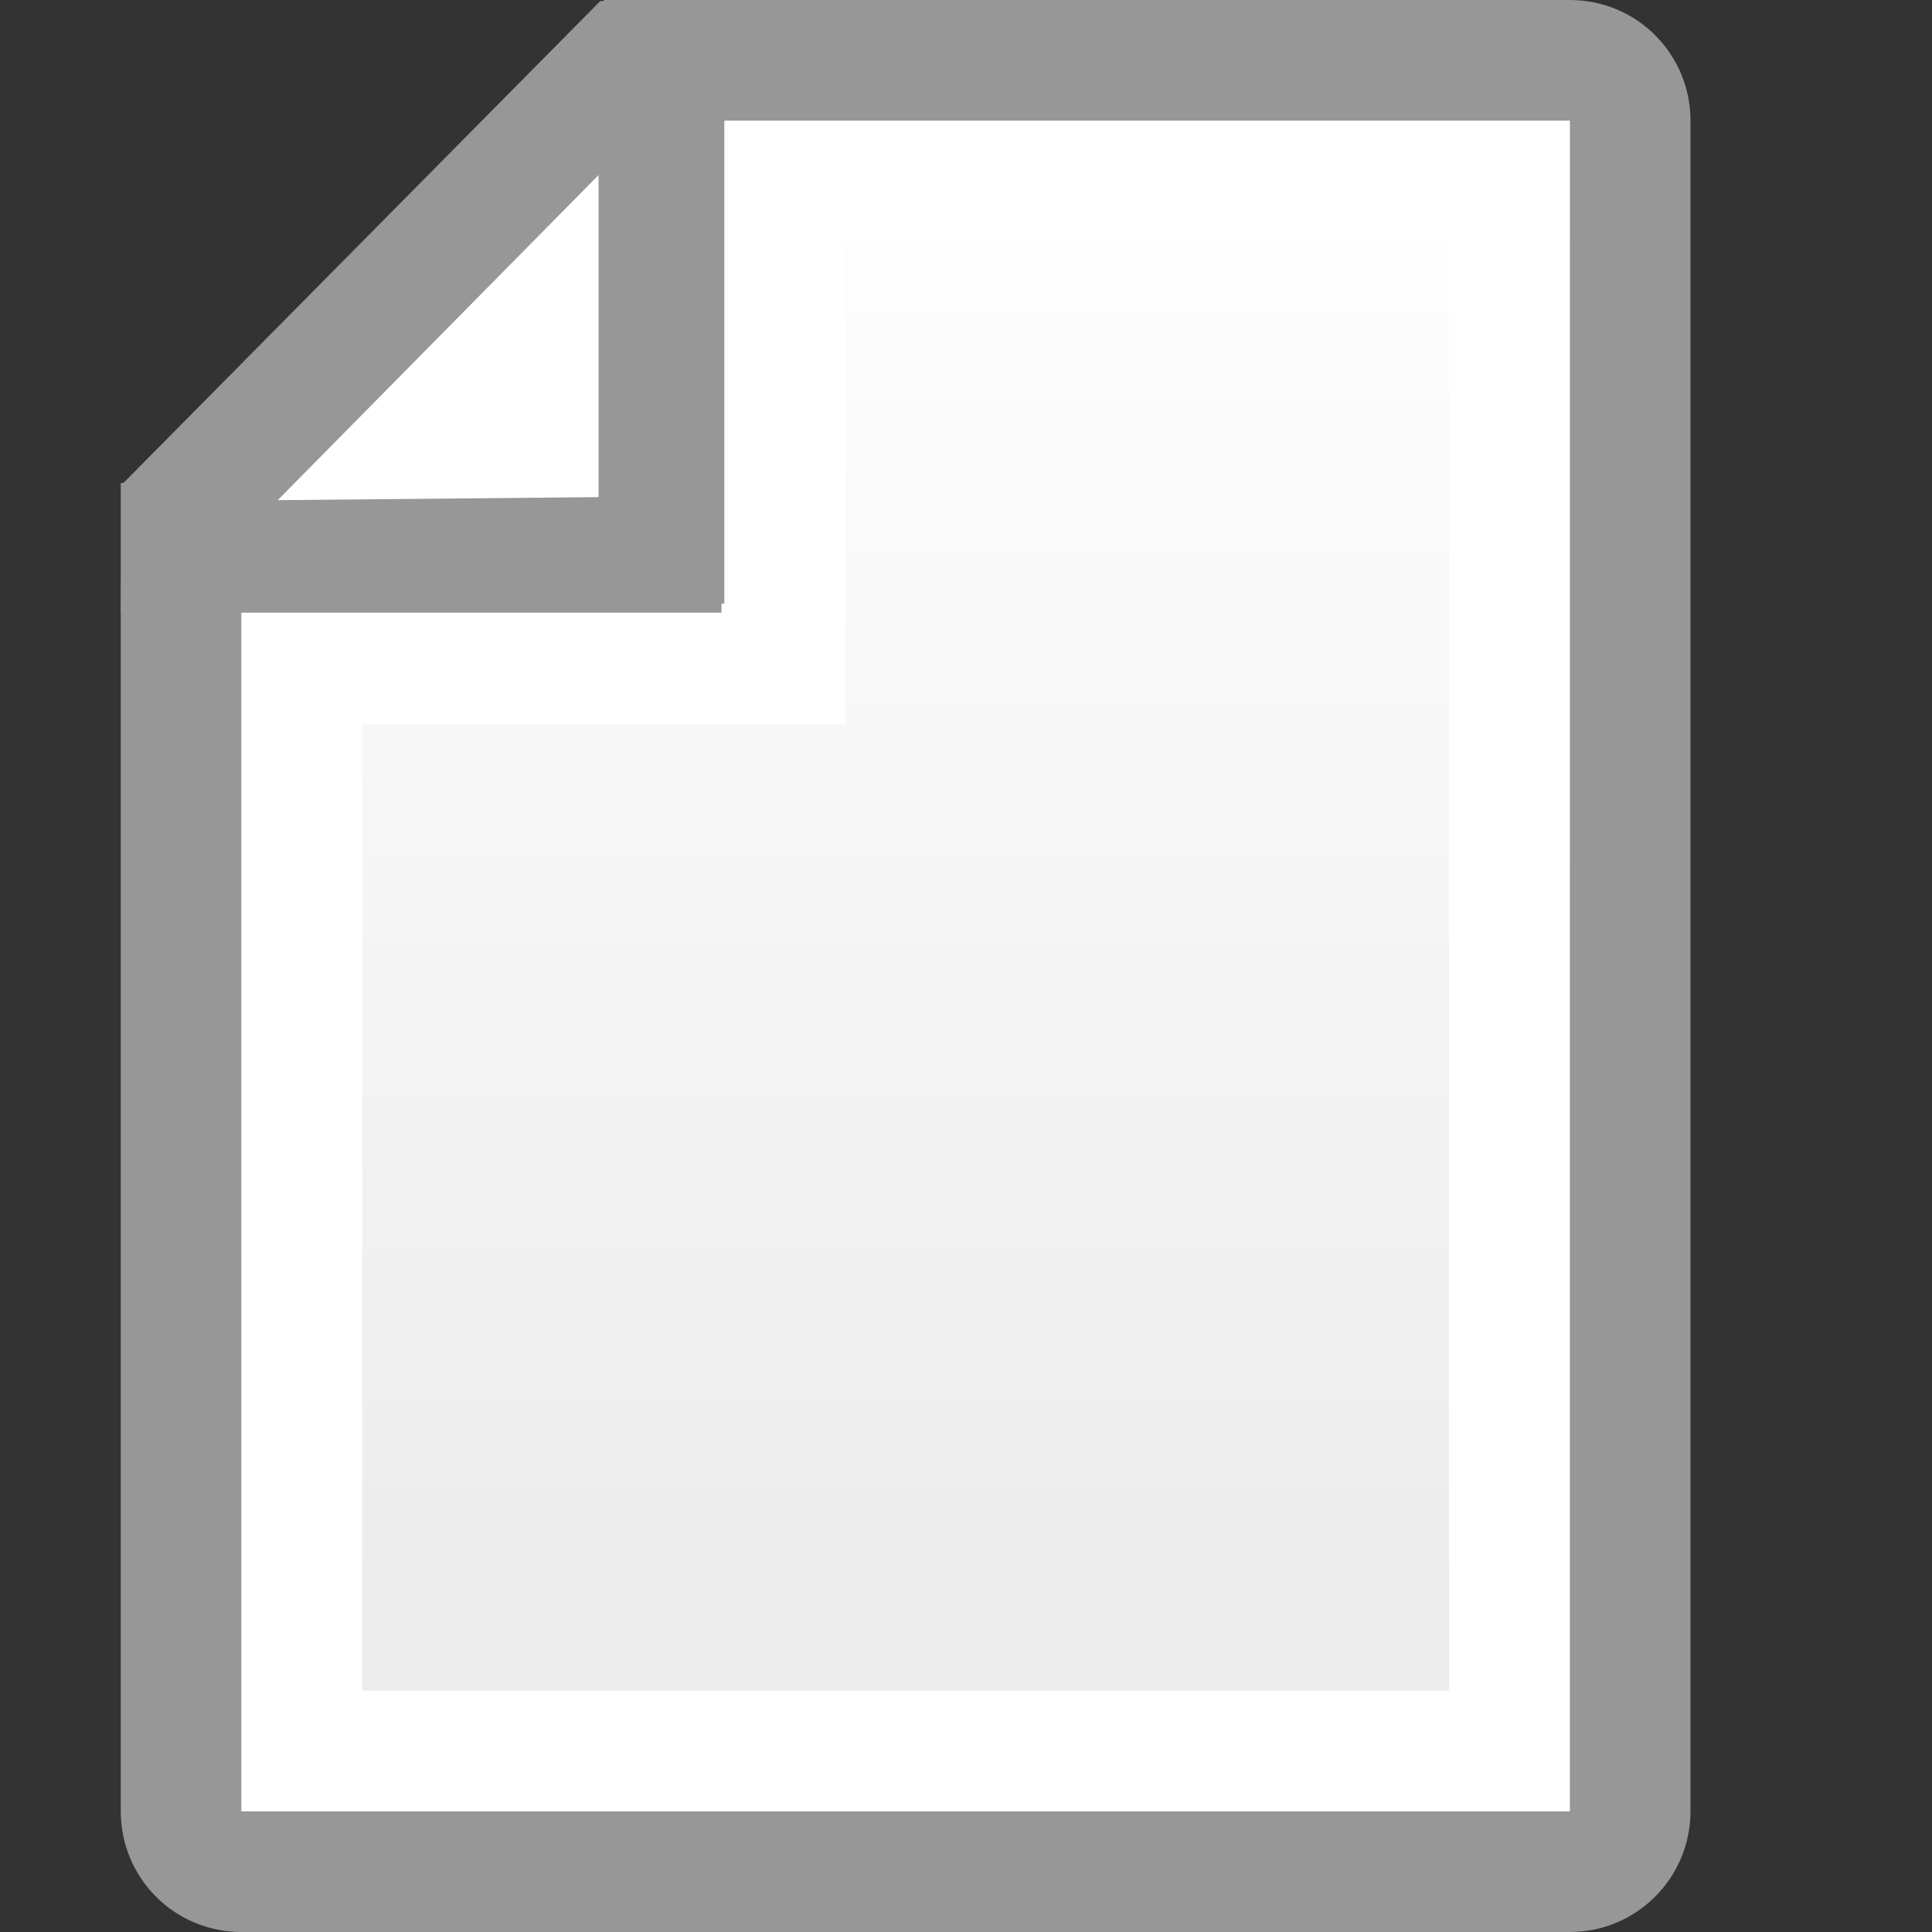 <?xml version="1.0" encoding="UTF-8" standalone="no"?>
<svg width="16px" height="16px" viewBox="0 0 16 16" version="1.1" xmlns="http://www.w3.org/2000/svg" xmlns:xlink="http://www.w3.org/1999/xlink">
    <rect x="0" y="0" width="16" height="16" fill="#333333" stroke="none"/>
    <defs>
        <linearGradient x1="50%" y1="0%" x2="50%" y2="87.553%" id="linearGradient-1">
            <stop stop-color="#FFFFFF" offset="0%"></stop>
            <stop stop-color="#ECECEC" offset="100%"></stop>
        </linearGradient>
    </defs>
    <g id="iconfile" stroke="none" stroke-width="1" fill="none" fill-rule="evenodd">
        <g>
            <path d="M5,0 L13.001,0 C13.553,0 14,0.445 14,1.001 L14,14.999 C14,15.552 13.553,16 13.001,16 L1.999,16 C1.447,16 1,15.555 1,14.999 L1,4 L5,4 L5,3.33066907e-16 L5,0 Z" id="Combined-Shape-Copy" fill="#979797"></path>
            <polygon id="Combined-Shape" fill="url(#linearGradient-1)" points="9.5 15 13 15 13 1 6 1 6 5 2 5 2 15 9.5 15"></polygon>
            <path d="M9.5,15 L13,15 L13,1 L6,1 L6,5 L2,5 L2,15 L9.5,15 L9.5,15 L9.5,15 Z M9.5,14 L12,14 L12,2 L7,2 L7,6 L3,6 L3,14 L9.5,14 L9.5,14 Z" id="Combined-Shape" fill="#FFFFFF"></path>
            <g id="Group-4" transform="translate(1, 0)">
                <polygon id="Path-2" fill="#979797" points="0 5.074 4.975 5.074 4.994 0 3.971 0.009 0.014 4.008"></polygon>
                <path d="M3.957,4.117 L3.957,1.45 C3.957,1.45 1.3,4.142 1.3,4.142 C1.3,4.142 3.957,4.117 3.957,4.117 Z" id="Path-3" fill="#FFFFFF"></path>
            </g>
        </g>
    </g>
</svg>